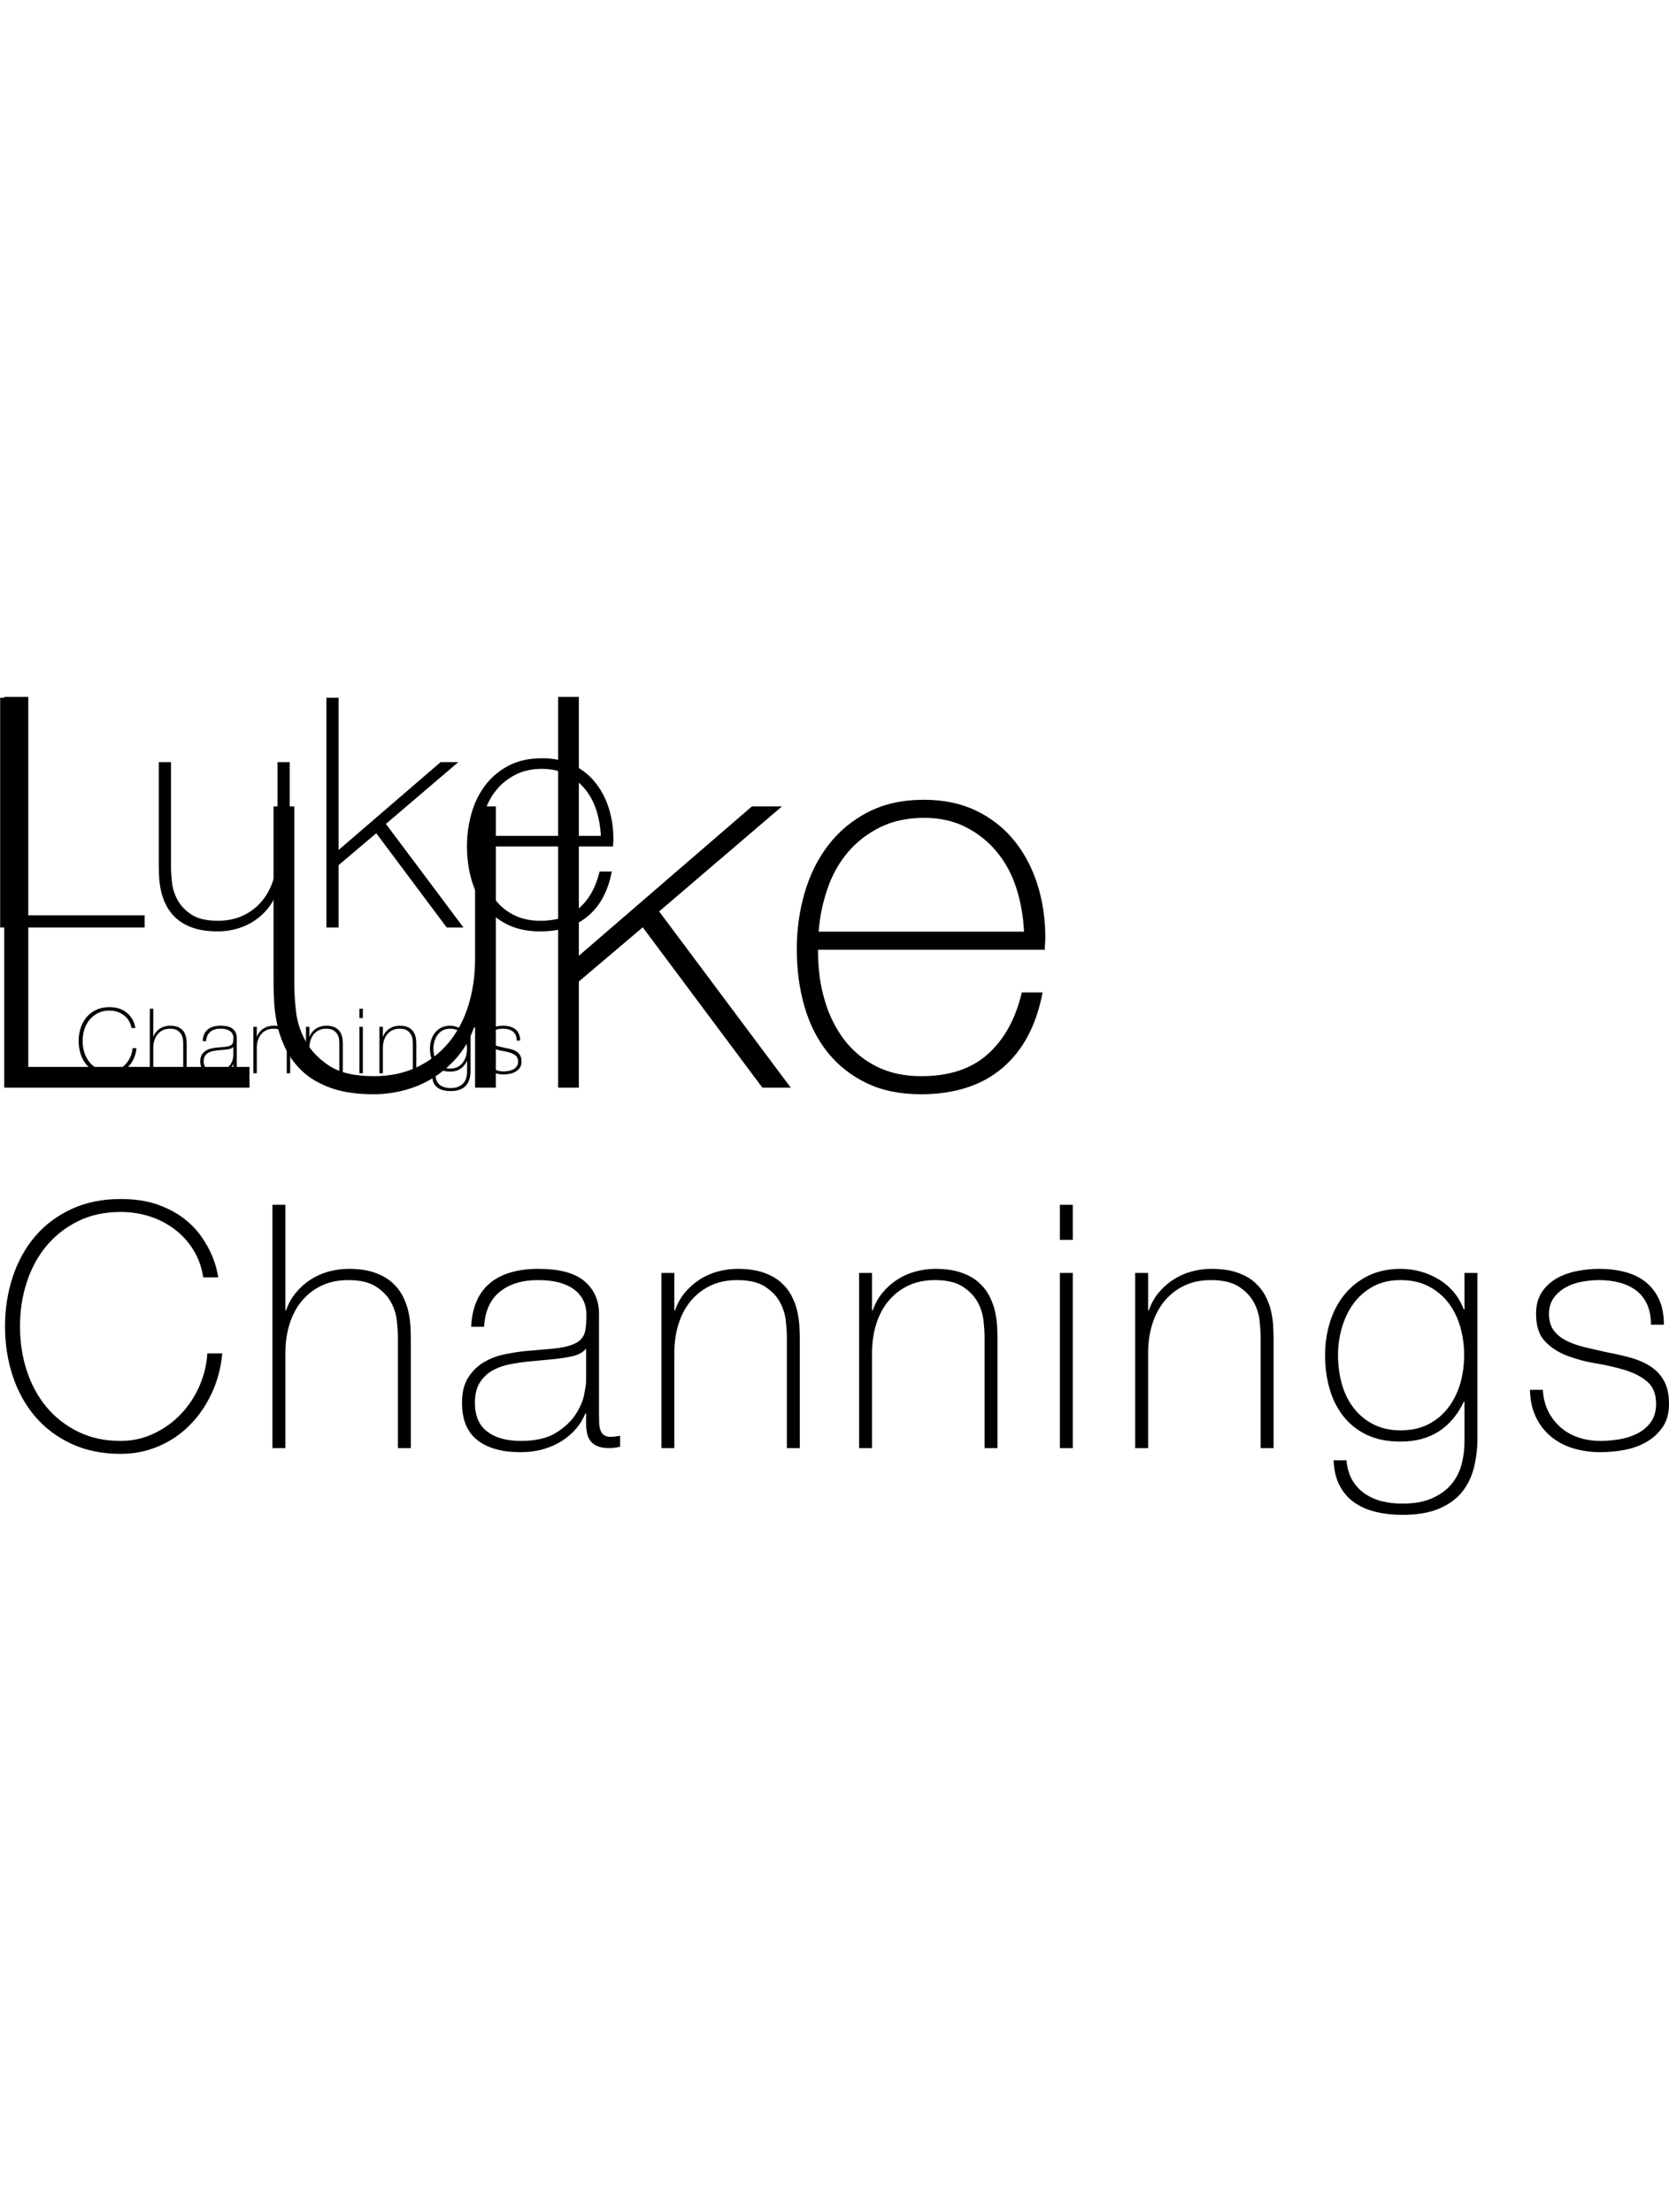 <svg class="name__text" width="123" viewBox="0 0 332 163" xmlns="http://www.w3.org/2000/svg">
  <title>Luke Channings</title>
  <g fill="currentColor" fill-rule="evenodd">
    <path d="M15.648 68.574c0-.936.138-1.815.414-2.637a6.327 6.327 0 0 1 1.197-2.142 5.544 5.544 0 0 1 1.926-1.431c.762-.348 1.623-.522 2.583-.522.756 0 1.41.099 1.962.297.552.198 1.017.444 1.395.738.378.294.687.615.927.963s.423.675.549.981a4.817 4.817 0 0 1 .333 1.161h-.792a3.839 3.839 0 0 0-.522-1.449 3.992 3.992 0 0 0-.99-1.089 4.4 4.4 0 0 0-1.323-.684 5.005 5.005 0 0 0-1.539-.234c-.84 0-1.59.162-2.25.486a5.053 5.053 0 0 0-1.674 1.305 5.75 5.75 0 0 0-1.044 1.917 7.465 7.465 0 0 0-.36 2.34c0 .828.12 1.608.36 2.34a5.75 5.75 0 0 0 1.044 1.917 5.053 5.053 0 0 0 1.674 1.305c.66.324 1.41.486 2.25.486.624 0 1.209-.129 1.755-.387a4.804 4.804 0 0 0 1.431-1.026c.408-.426.735-.918.981-1.476a5.019 5.019 0 0 0 .423-1.737h.792a6.313 6.313 0 0 1-.567 2.124 5.945 5.945 0 0 1-1.17 1.683 5.137 5.137 0 0 1-1.647 1.107 5.074 5.074 0 0 1-1.998.396c-.96 0-1.821-.174-2.583-.522a5.544 5.544 0 0 1-1.926-1.431 6.327 6.327 0 0 1-1.197-2.142 8.232 8.232 0 0 1-.414-2.637zm14.841-6.426v5.58h.036a2.97 2.97 0 0 1 .513-.927 3.41 3.41 0 0 1 1.737-1.125 3.976 3.976 0 0 1 1.062-.144c.54 0 .999.066 1.377.198s.687.306.927.522c.24.216.429.459.567.729.138.27.237.543.297.819.06.276.096.543.108.801.012.258.018.483.018.675V75h-.684v-5.85a8.69 8.69 0 0 0-.054-.864 2.627 2.627 0 0 0-.315-.999 2.287 2.287 0 0 0-.792-.819c-.354-.228-.843-.342-1.467-.342-.528 0-.996.096-1.404.288a3.041 3.041 0 0 0-1.044.801c-.288.342-.507.75-.657 1.224-.15.474-.225.993-.225 1.557V75h-.684V62.148h.684zM46.41 73.164h-.036a2.854 2.854 0 0 1-.468.783 3.316 3.316 0 0 1-.747.657 3.702 3.702 0 0 1-.999.45c-.372.108-.78.162-1.224.162-.984 0-1.746-.213-2.286-.639-.54-.426-.81-1.083-.81-1.971 0-.54.108-.981.324-1.323.216-.342.489-.612.819-.81.33-.198.696-.339 1.098-.423.402-.084.789-.144 1.161-.18l1.062-.09c.492-.036.879-.093 1.161-.171.282-.078.495-.186.639-.324a.923.923 0 0 0 .27-.531c.036-.216.054-.486.054-.81a1.573 1.573 0 0 0-.594-1.278 2.227 2.227 0 0 0-.792-.396c-.324-.096-.72-.144-1.188-.144-.828 0-1.497.204-2.007.612-.51.408-.789 1.026-.837 1.854h-.684c.048-1.02.375-1.785.981-2.295s1.467-.765 2.583-.765 1.929.219 2.439.657c.51.438.765 1.011.765 1.719v5.382c0 .132.003.264.009.396.006.132.027.252.063.36a.54.54 0 0 0 .18.261c.084.066.204.099.36.099.12 0 .288-.018.504-.054v.576c-.18.048-.366.072-.558.072-.276 0-.495-.036-.657-.108a.865.865 0 0 1-.369-.288 1.066 1.066 0 0 1-.171-.423 2.921 2.921 0 0 1-.045-.531v-.486zm0-3.42c-.168.204-.423.342-.765.414a9.523 9.523 0 0 1-1.143.162l-1.152.108c-.336.036-.672.087-1.008.153a2.932 2.932 0 0 0-.909.333 1.86 1.86 0 0 0-.657.639c-.168.27-.252.621-.252 1.053 0 .684.216 1.191.648 1.521.432.33 1.026.495 1.782.495.78 0 1.398-.141 1.854-.423.456-.282.804-.606 1.044-.972s.393-.72.459-1.062c.066-.342.099-.573.099-.693v-1.728zm3.987-3.996h.684v1.98h.036a2.97 2.97 0 0 1 .513-.927 3.41 3.41 0 0 1 1.737-1.125 3.976 3.976 0 0 1 1.062-.144c.54 0 .999.066 1.377.198s.687.306.927.522c.24.216.429.459.567.729.138.27.237.543.297.819.06.276.096.543.108.801.012.258.018.483.018.675V75h-.684v-5.85a8.69 8.69 0 0 0-.054-.864 2.627 2.627 0 0 0-.315-.999 2.287 2.287 0 0 0-.792-.819c-.354-.228-.843-.342-1.467-.342-.528 0-.996.096-1.404.288a3.041 3.041 0 0 0-1.044.801c-.288.342-.507.75-.657 1.224-.15.474-.225.993-.225 1.557V75h-.684v-9.252zm10.467 0h.684v1.98h.036a2.97 2.97 0 0 1 .513-.927 3.41 3.41 0 0 1 1.737-1.125 3.976 3.976 0 0 1 1.062-.144c.54 0 .999.066 1.377.198s.687.306.927.522c.24.216.429.459.567.729.138.27.237.543.297.819.06.276.096.543.108.801.012.258.018.483.018.675V75h-.684v-5.85a8.69 8.69 0 0 0-.054-.864 2.627 2.627 0 0 0-.315-.999 2.287 2.287 0 0 0-.792-.819c-.354-.228-.843-.342-1.467-.342-.528 0-.996.096-1.404.288a3.041 3.041 0 0 0-1.044.801c-.288.342-.507.75-.657 1.224-.15.474-.225.993-.225 1.557V75h-.684v-9.252zm10.629-1.746v-1.854h.684v1.854h-.684zm0 10.998v-9.252h.684V75h-.684zm3.987-9.252h.684v1.98h.036a2.97 2.97 0 0 1 .513-.927 3.41 3.41 0 0 1 1.737-1.125 3.976 3.976 0 0 1 1.062-.144c.54 0 .999.066 1.377.198s.687.306.927.522c.24.216.429.459.567.729.138.27.237.543.297.819.06.276.096.543.108.801.012.258.018.483.018.675V75h-.684v-5.85a8.69 8.69 0 0 0-.054-.864 2.627 2.627 0 0 0-.315-.999 2.287 2.287 0 0 0-.792-.819c-.354-.228-.843-.342-1.467-.342-.528 0-.996.096-1.404.288a3.041 3.041 0 0 0-1.044.801c-.288.342-.507.75-.657 1.224-.15.474-.225.993-.225 1.557V75h-.684v-9.252zm18.117 0v8.766c0 .516-.06 1.017-.18 1.503s-.327.915-.621 1.287c-.294.372-.699.669-1.215.891-.516.222-1.17.333-1.962.333a6.02 6.02 0 0 1-1.386-.153 3.345 3.345 0 0 1-1.134-.486 2.478 2.478 0 0 1-.783-.882c-.198-.366-.309-.819-.333-1.359h.684c.036.408.138.756.306 1.044.168.288.387.525.657.711.27.186.573.321.909.405.336.084.696.126 1.08.126.636 0 1.167-.096 1.593-.288.426-.192.765-.441 1.017-.747.252-.306.429-.654.531-1.044.102-.39.153-.783.153-1.179v-2.124h-.036c-.324.684-.765 1.206-1.323 1.566-.558.36-1.233.54-2.025.54-.684 0-1.275-.117-1.773-.351a3.426 3.426 0 0 1-1.242-.972 4.189 4.189 0 0 1-.738-1.449 6.37 6.37 0 0 1-.243-1.8c0-.612.087-1.194.261-1.746a4.346 4.346 0 0 1 .765-1.449 3.696 3.696 0 0 1 1.251-.99c.498-.246 1.071-.369 1.719-.369.732 0 1.407.186 2.025.558.618.372 1.059.9 1.323 1.584h.036v-1.926h.684zm-4.068.378c-.564 0-1.053.114-1.467.342a3.093 3.093 0 0 0-1.026.9c-.27.372-.474.795-.612 1.269a5.158 5.158 0 0 0-.207 1.449c0 .54.069 1.053.207 1.539.138.486.348.909.63 1.269.282.36.63.645 1.044.855.414.21.891.315 1.431.315.564 0 1.056-.108 1.476-.324a3.06 3.06 0 0 0 1.053-.882 3.87 3.87 0 0 0 .63-1.269c.138-.474.207-.975.207-1.503a5.38 5.38 0 0 0-.207-1.494 3.756 3.756 0 0 0-.63-1.269 3.102 3.102 0 0 0-1.053-.873c-.42-.216-.912-.324-1.476-.324zm7.533 5.796c.024.432.12.813.288 1.143.168.33.387.612.657.846.27.234.585.411.945.531.36.12.75.18 1.17.18.3 0 .621-.027.963-.081a3.34 3.34 0 0 0 .954-.297 1.98 1.98 0 0 0 .729-.603c.192-.258.288-.585.288-.981 0-.516-.156-.906-.468-1.17-.312-.264-.705-.468-1.179-.612a11.954 11.954 0 0 0-1.53-.351 7.936 7.936 0 0 1-1.53-.405 3.114 3.114 0 0 1-1.179-.765c-.312-.33-.468-.813-.468-1.449 0-.456.102-.837.306-1.143.204-.306.465-.549.783-.729.318-.18.675-.309 1.071-.387a6.134 6.134 0 0 1 1.188-.117c.48 0 .93.054 1.35.162.42.108.783.282 1.089.522.306.24.546.546.72.918.174.372.261.822.261 1.35h-.684c0-.42-.069-.78-.207-1.08a1.88 1.88 0 0 0-.576-.729 2.504 2.504 0 0 0-.873-.414 4.16 4.16 0 0 0-1.08-.135c-.312 0-.627.03-.945.09a2.73 2.73 0 0 0-.855.306c-.252.144-.459.33-.621.558a1.392 1.392 0 0 0-.243.828c0 .372.09.672.27.9.18.228.417.411.711.549.294.138.624.249.99.333l1.107.252c.456.084.885.183 1.287.297.402.114.75.27 1.044.468.294.198.525.453.693.765.168.312.252.708.252 1.188 0 .504-.114.918-.342 1.242a2.638 2.638 0 0 1-.864.783 3.662 3.662 0 0 1-1.161.414 6.938 6.938 0 0 1-1.251.117 4.982 4.982 0 0 1-1.467-.207 3.329 3.329 0 0 1-1.179-.63 3 3 0 0 1-.792-1.035c-.192-.408-.294-.882-.306-1.422h.684zM.032.304h2.816v43.264h25.92V46H.032V.304zM57.632 46H55.2v-7.04h-.128a10.557 10.557 0 0 1-1.824 3.296 12.123 12.123 0 0 1-6.176 4 14.136 14.136 0 0 1-3.776.512c-1.92 0-3.552-.235-4.896-.704-1.344-.47-2.443-1.088-3.296-1.856a8.967 8.967 0 0 1-2.016-2.592 11.98 11.98 0 0 1-1.056-2.912 17.164 17.164 0 0 1-.384-2.848 52.511 52.511 0 0 1-.064-2.4V13.104h2.432v20.8c0 .853.064 1.888.192 3.104a9.308 9.308 0 0 0 1.12 3.52c.619 1.13 1.547 2.101 2.784 2.912 1.237.81 2.987 1.216 5.248 1.216 1.835 0 3.488-.341 4.96-1.024a10.732 10.732 0 0 0 3.744-2.848c1.024-1.216 1.803-2.667 2.336-4.352.533-1.685.8-3.53.8-5.536V13.104h2.432V46zM64.928.304h2.432v30.272l20.288-17.472h3.52l-14.4 12.288L92.192 46h-3.328L74.848 27.248l-7.488 6.336V46h-2.432V.304zm30.464 29.568v.384c0 1.92.256 3.755.768 5.504.512 1.75 1.27 3.285 2.272 4.608a10.795 10.795 0 0 0 3.776 3.136c1.515.768 3.275 1.152 5.28 1.152 3.285 0 5.888-.864 7.808-2.592 1.92-1.728 3.243-4.128 3.968-7.2h2.432c-.725 3.84-2.293 6.784-4.704 8.832-2.41 2.048-5.6 3.072-9.568 3.072-2.432 0-4.555-.437-6.368-1.312-1.813-.875-3.328-2.07-4.544-3.584-1.216-1.515-2.123-3.307-2.72-5.376-.597-2.07-.896-4.299-.896-6.688 0-2.304.31-4.512.928-6.624.619-2.112 1.547-3.968 2.784-5.568 1.237-1.6 2.784-2.88 4.64-3.84 1.856-.96 4.043-1.44 6.56-1.44 2.304 0 4.341.427 6.112 1.28 1.77.853 3.253 2.016 4.448 3.488 1.195 1.472 2.101 3.179 2.72 5.12.619 1.941.928 4.021.928 6.24 0 .213-.01.459-.032.736a9.162 9.162 0 0 0-.032.672h-26.56zm24.128-2.112a19.698 19.698 0 0 0-.896-5.088c-.512-1.6-1.27-3.008-2.272-4.224a11.3 11.3 0 0 0-3.648-2.912c-1.43-.725-3.061-1.088-4.896-1.088-1.963 0-3.69.373-5.184 1.12-1.493.747-2.752 1.728-3.776 2.944s-1.813 2.635-2.368 4.256a19.976 19.976 0 0 0-1.024 4.992h24.064z"/>
    <path d="M1 125.345C1 121.821 1.519 118.512 2.556 115.417 3.593 112.322 5.092 109.634 7.053 107.353 9.015 105.071 11.427 103.275 14.29 101.965 17.153 100.655 20.388 100 23.996 100 26.836 100 29.293 100.373 31.368 101.118 33.442 101.864 35.189 102.79 36.609 103.897 38.03 105.004 39.191 106.212 40.092 107.522 40.994 108.832 41.682 110.063 42.155 111.216 42.629 112.368 42.956 113.361 43.136 114.197 43.316 115.033 43.406 115.496 43.406 115.587L40.431 115.587C40.115 113.554 39.461 111.735 38.469 110.131 37.477 108.527 36.237 107.161 34.749 106.031 33.261 104.902 31.604 104.043 29.778 103.456 27.952 102.869 26.025 102.575 23.996 102.575 20.839 102.575 18.021 103.185 15.541 104.405 13.061 105.625 10.965 107.262 9.251 109.318 7.538 111.374 6.23 113.779 5.329 116.535 4.427 119.291 3.976 122.228 3.976 125.345 3.976 128.462 4.427 131.399 5.329 134.155 6.23 136.911 7.538 139.316 9.251 141.372 10.965 143.428 13.061 145.065 15.541 146.285 18.021 147.505 20.839 148.115 23.996 148.115 26.34 148.115 28.538 147.629 30.59 146.658 32.641 145.687 34.434 144.399 35.967 142.795 37.5 141.191 38.728 139.339 39.653 137.238 40.577 135.137 41.107 132.958 41.242 130.699L44.218 130.699C43.947 133.59 43.237 136.256 42.088 138.695 40.938 141.135 39.472 143.247 37.691 145.032 35.91 146.816 33.848 148.205 31.503 149.199 29.158 150.193 26.656 150.69 23.996 150.69 20.388 150.69 17.153 150.035 14.29 148.725 11.427 147.415 9.015 145.619 7.053 143.337 5.092 141.056 3.593 138.368 2.556 135.273 1.519 132.178 1 128.869 1 125.345zM56.764 101.152L56.764 122.16 56.899 122.16C57.35 120.85 57.993 119.686 58.827 118.67 59.661 117.653 60.63 116.784 61.735 116.061 62.84 115.338 64.046 114.796 65.354 114.434 66.661 114.073 67.991 113.892 69.344 113.892 71.373 113.892 73.098 114.141 74.518 114.638 75.938 115.135 77.099 115.79 78.001 116.603 78.903 117.416 79.613 118.331 80.132 119.348 80.65 120.364 81.022 121.392 81.248 122.431 81.473 123.47 81.608 124.475 81.653 125.447 81.698 126.418 81.721 127.265 81.721 127.988L81.721 149.538 79.151 149.538 79.151 127.514C79.151 126.655 79.083 125.571 78.948 124.261 78.813 122.951 78.418 121.697 77.764 120.5 77.111 119.302 76.119 118.275 74.789 117.416 73.458 116.558 71.621 116.129 69.276 116.129 67.292 116.129 65.534 116.49 64.001 117.213 62.468 117.936 61.16 118.941 60.078 120.229 58.996 121.516 58.173 123.052 57.61 124.837 57.046 126.621 56.764 128.575 56.764 130.699L56.764 149.538 54.194 149.538 54.194 101.152 56.764 101.152zM116.586 142.626L116.451 142.626C116.045 143.665 115.459 144.648 114.692 145.574 113.926 146.5 112.99 147.324 111.886 148.047 110.781 148.77 109.53 149.335 108.132 149.741 106.734 150.148 105.201 150.351 103.533 150.351 99.836 150.351 96.972 149.549 94.943 147.946 92.914 146.342 91.9 143.868 91.9 140.525 91.9 138.492 92.306 136.832 93.117 135.544 93.929 134.256 94.955 133.24 96.195 132.495 97.435 131.749 98.81 131.218 100.32 130.902 101.831 130.586 103.285 130.36 104.683 130.224L108.673 129.885C110.522 129.75 111.976 129.535 113.035 129.242 114.095 128.948 114.895 128.541 115.436 128.022 115.978 127.502 116.316 126.836 116.451 126.023 116.586 125.21 116.654 124.193 116.654 122.973 116.654 122.024 116.474 121.143 116.113 120.33 115.752 119.517 115.188 118.794 114.422 118.162 113.655 117.529 112.663 117.032 111.446 116.671 110.229 116.309 108.741 116.129 106.982 116.129 103.871 116.129 101.357 116.897 99.441 118.433 97.525 119.969 96.476 122.296 96.296 125.413L93.726 125.413C93.906 121.573 95.135 118.693 97.412 116.772 99.689 114.852 102.924 113.892 107.117 113.892 111.311 113.892 114.366 114.717 116.282 116.366 118.198 118.015 119.156 120.172 119.156 122.838L119.156 143.1C119.156 143.597 119.168 144.094 119.19 144.591 119.213 145.088 119.292 145.54 119.427 145.946 119.562 146.353 119.788 146.681 120.103 146.929 120.419 147.178 120.87 147.302 121.456 147.302 121.907 147.302 122.538 147.234 123.35 147.098L123.35 149.267C122.673 149.448 121.974 149.538 121.253 149.538 120.216 149.538 119.393 149.403 118.784 149.131 118.176 148.86 117.713 148.499 117.398 148.047 117.082 147.595 116.868 147.065 116.755 146.455 116.643 145.845 116.586 145.178 116.586 144.456L116.586 142.626zM116.586 129.75C115.955 130.518 114.997 131.038 113.712 131.309 112.427 131.58 110.995 131.783 109.417 131.919L105.088 132.325C103.826 132.461 102.563 132.653 101.301 132.901 100.038 133.15 98.9 133.568 97.885 134.155 96.871 134.742 96.048 135.544 95.417 136.561 94.786 137.577 94.47 138.899 94.47 140.525 94.47 143.1 95.282 145.009 96.905 146.251 98.528 147.494 100.76 148.115 103.601 148.115 106.531 148.115 108.853 147.584 110.567 146.522 112.28 145.461 113.588 144.241 114.49 142.863 115.391 141.485 115.966 140.152 116.214 138.865 116.462 137.577 116.586 136.707 116.586 136.256L116.586 129.75zM131.567 114.706L134.137 114.706 134.137 122.16 134.272 122.16C134.723 120.85 135.366 119.686 136.2 118.67 137.034 117.653 138.004 116.784 139.108 116.061 140.213 115.338 141.419 114.796 142.727 114.434 144.034 114.073 145.364 113.892 146.717 113.892 148.746 113.892 150.471 114.141 151.891 114.638 153.311 115.135 154.472 115.79 155.374 116.603 156.276 117.416 156.986 118.331 157.505 119.348 158.023 120.364 158.395 121.392 158.621 122.431 158.846 123.47 158.981 124.475 159.026 125.447 159.072 126.418 159.094 127.265 159.094 127.988L159.094 149.538 156.524 149.538 156.524 127.514C156.524 126.655 156.456 125.571 156.321 124.261 156.186 122.951 155.791 121.697 155.138 120.5 154.484 119.302 153.492 118.275 152.162 117.416 150.831 116.558 148.994 116.129 146.649 116.129 144.666 116.129 142.907 116.49 141.374 117.213 139.841 117.936 138.533 118.941 137.451 120.229 136.369 121.516 135.546 123.052 134.983 124.837 134.419 126.621 134.137 128.575 134.137 130.699L134.137 149.538 131.567 149.538 131.567 114.706zM170.896 114.706L173.466 114.706 173.466 122.16 173.602 122.16C174.052 120.85 174.695 119.686 175.529 118.67 176.363 117.653 177.333 116.784 178.437 116.061 179.542 115.338 180.748 114.796 182.056 114.434 183.363 114.073 184.693 113.892 186.046 113.892 188.075 113.892 189.8 114.141 191.22 114.638 192.64 115.135 193.802 115.79 194.703 116.603 195.605 117.416 196.315 118.331 196.834 119.348 197.352 120.364 197.724 121.392 197.95 122.431 198.175 123.47 198.31 124.475 198.356 125.447 198.401 126.418 198.423 127.265 198.423 127.988L198.423 149.538 195.853 149.538 195.853 127.514C195.853 126.655 195.785 125.571 195.65 124.261 195.515 122.951 195.12 121.697 194.467 120.5 193.813 119.302 192.821 118.275 191.491 117.416 190.161 116.558 188.323 116.129 185.979 116.129 183.995 116.129 182.236 116.49 180.703 117.213 179.17 117.936 177.862 118.941 176.78 120.229 175.698 121.516 174.875 123.052 174.312 124.837 173.748 126.621 173.466 128.575 173.466 130.699L173.466 149.538 170.896 149.538 170.896 114.706zM210.834 108.132L210.834 101.152 213.404 101.152 213.404 108.132 210.834 108.132zM210.834 149.538L210.834 114.706 213.404 114.706 213.404 149.538 210.834 149.538zM225.815 114.706L228.385 114.706 228.385 122.16 228.52 122.16C228.971 120.85 229.614 119.686 230.448 118.67 231.282 117.653 232.251 116.784 233.356 116.061 234.461 115.338 235.667 114.796 236.974 114.434 238.282 114.073 239.612 113.892 240.965 113.892 242.994 113.892 244.719 114.141 246.139 114.638 247.559 115.135 248.72 115.79 249.622 116.603 250.524 117.416 251.234 118.331 251.752 119.348 252.271 120.364 252.643 121.392 252.868 122.431 253.094 123.47 253.229 124.475 253.274 125.447 253.319 126.418 253.342 127.265 253.342 127.988L253.342 149.538 250.772 149.538 250.772 127.514C250.772 126.655 250.704 125.571 250.569 124.261 250.434 122.951 250.039 121.697 249.385 120.5 248.731 119.302 247.74 118.275 246.409 117.416 245.079 116.558 243.242 116.129 240.897 116.129 238.913 116.129 237.155 116.49 235.622 117.213 234.089 117.936 232.781 118.941 231.699 120.229 230.617 121.516 229.794 123.052 229.23 124.837 228.667 126.621 228.385 128.575 228.385 130.699L228.385 149.538 225.815 149.538 225.815 114.706zM293.888 114.706L293.888 147.708C293.888 149.651 293.663 151.537 293.212 153.367 292.761 155.197 291.983 156.812 290.879 158.212 289.774 159.613 288.252 160.731 286.313 161.567 284.374 162.403 281.917 162.821 278.941 162.821 277.093 162.821 275.357 162.629 273.733 162.245 272.11 161.86 270.69 161.251 269.473 160.415 268.255 159.579 267.274 158.472 266.53 157.094 265.786 155.716 265.369 154.011 265.279 151.978L267.849 151.978C267.985 153.514 268.368 154.824 268.999 155.908 269.63 156.993 270.453 157.885 271.468 158.585 272.482 159.285 273.621 159.794 274.883 160.11 276.146 160.426 277.498 160.584 278.941 160.584 281.331 160.584 283.326 160.223 284.927 159.5 286.528 158.777 287.801 157.84 288.748 156.688 289.695 155.536 290.36 154.225 290.743 152.757 291.127 151.289 291.318 149.809 291.318 148.318L291.318 140.322 291.183 140.322C289.966 142.897 288.309 144.862 286.212 146.217 284.115 147.573 281.579 148.251 278.603 148.251 276.033 148.251 273.812 147.81 271.941 146.929 270.07 146.048 268.514 144.828 267.274 143.27 266.034 141.711 265.11 139.893 264.501 137.814 263.893 135.736 263.588 133.477 263.588 131.038 263.588 128.733 263.915 126.542 264.569 124.464 265.223 122.386 266.181 120.567 267.444 119.009 268.706 117.45 270.273 116.208 272.144 115.282 274.015 114.355 276.168 113.892 278.603 113.892 281.354 113.892 283.89 114.593 286.212 115.993 288.534 117.394 290.191 119.382 291.183 121.957L291.318 121.957 291.318 114.706 293.888 114.706zM278.603 116.129C276.484 116.129 274.647 116.558 273.091 117.416 271.535 118.275 270.25 119.404 269.236 120.805 268.221 122.205 267.455 123.798 266.936 125.582 266.418 127.367 266.158 129.185 266.158 131.038 266.158 133.071 266.418 135.002 266.936 136.832 267.455 138.661 268.244 140.254 269.303 141.609 270.363 142.965 271.671 144.038 273.226 144.828 274.782 145.619 276.574 146.014 278.603 146.014 280.722 146.014 282.571 145.608 284.149 144.794 285.727 143.981 287.046 142.874 288.106 141.474 289.165 140.073 289.954 138.481 290.473 136.696 290.991 134.912 291.251 133.025 291.251 131.038 291.251 129.095 290.991 127.22 290.473 125.413 289.954 123.606 289.165 122.013 288.106 120.635 287.046 119.257 285.727 118.162 284.149 117.348 282.571 116.535 280.722 116.129 278.603 116.129zM306.908 137.95C306.998 139.576 307.359 141.011 307.99 142.253 308.621 143.495 309.444 144.557 310.459 145.438 311.473 146.319 312.657 146.986 314.009 147.437 315.362 147.889 316.827 148.115 318.406 148.115 319.533 148.115 320.739 148.013 322.024 147.81 323.309 147.607 324.504 147.234 325.609 146.692 326.713 146.15 327.626 145.393 328.348 144.422 329.069 143.45 329.43 142.219 329.43 140.728 329.43 138.786 328.844 137.317 327.671 136.323 326.499 135.329 325.022 134.561 323.241 134.019 321.46 133.477 319.544 133.037 317.493 132.698 315.441 132.359 313.525 131.851 311.744 131.173 309.963 130.495 308.486 129.535 307.314 128.293 306.141 127.051 305.555 125.232 305.555 122.838 305.555 121.121 305.938 119.686 306.705 118.534 307.471 117.382 308.452 116.468 309.647 115.79 310.842 115.112 312.183 114.626 313.671 114.333 315.159 114.039 316.647 113.892 318.135 113.892 319.939 113.892 321.629 114.096 323.208 114.502 324.786 114.909 326.15 115.564 327.299 116.468 328.449 117.371 329.351 118.523 330.005 119.924 330.659 121.324 330.985 123.018 330.985 125.006L328.415 125.006C328.415 123.425 328.156 122.07 327.638 120.94 327.119 119.811 326.398 118.896 325.473 118.196 324.549 117.495 323.456 116.976 322.193 116.637 320.931 116.298 319.578 116.129 318.135 116.129 316.963 116.129 315.779 116.242 314.584 116.468 313.389 116.693 312.319 117.077 311.372 117.62 310.425 118.162 309.647 118.862 309.038 119.72 308.43 120.579 308.125 121.618 308.125 122.838 308.125 124.238 308.463 125.368 309.14 126.226 309.816 127.084 310.707 127.773 311.811 128.293 312.916 128.813 314.156 129.23 315.531 129.547 316.906 129.863 318.293 130.179 319.691 130.495 321.404 130.812 323.016 131.184 324.526 131.614 326.037 132.043 327.345 132.63 328.449 133.376 329.554 134.121 330.422 135.081 331.053 136.256 331.684 137.43 332 138.921 332 140.728 332 142.626 331.572 144.184 330.715 145.404 329.858 146.624 328.776 147.607 327.469 148.352 326.161 149.098 324.707 149.617 323.106 149.911 321.505 150.204 319.939 150.351 318.406 150.351 316.422 150.351 314.584 150.092 312.893 149.572 311.203 149.052 309.726 148.262 308.463 147.2 307.201 146.138 306.209 144.84 305.488 143.303 304.766 141.767 304.383 139.983 304.338 137.95L306.908 137.95zM.845.125L5.626.125 5.626 73.719 49.629 73.719 49.629 77.856.845 77.856.845.125zM98.631 77.856L94.502 77.856 94.502 65.88 94.285 65.88C93.561 67.985 92.529 69.854 91.188 71.487 89.848 73.12 88.291 74.517 86.516 75.678 84.742 76.84 82.804 77.711 80.704 78.291 78.603 78.872 76.466 79.162 74.293 79.162 71.034 79.162 68.263 78.763 65.981 77.965 63.7 77.166 61.835 76.114 60.386 74.807 58.937 73.501 57.796 72.031 56.963 70.398 56.13 68.765 55.533 67.114 55.171 65.445 54.808 63.776 54.591 62.161 54.519 60.6 54.446 59.04 54.41 57.679 54.41 56.518L54.41 21.899 58.539 21.899 58.539 57.28C58.539 58.732 58.647 60.492 58.865 62.56 59.082 64.628 59.716 66.624 60.766 68.548 61.816 70.471 63.392 72.122 65.492 73.501 67.593 74.88 70.563 75.569 74.402 75.569 77.517 75.569 80.323 74.989 82.822 73.828 85.321 72.666 87.44 71.052 89.178 68.983 90.917 66.915 92.239 64.447 93.144 61.58 94.05 58.713 94.502 55.574 94.502 52.163L94.502 21.899 98.631 21.899 98.631 77.856zM111.017.125L115.146.125 115.146 51.619 149.588 21.899 155.564 21.899 131.118 42.801 157.303 77.856 151.653 77.856 127.858 45.958 115.146 56.736 115.146 77.856 111.017 77.856 111.017.125zM162.735 50.421L162.735 51.075C162.735 54.341 163.17 57.461 164.039 60.437 164.908 63.413 166.194 66.026 167.896 68.275 169.598 70.525 171.735 72.303 174.307 73.61 176.878 74.916 179.866 75.569 183.27 75.569 188.848 75.569 193.266 74.1 196.526 71.16 199.785 68.221 202.031 64.139 203.262 58.913L207.391 58.913C206.159 65.445 203.498 70.453 199.405 73.936 195.312 77.42 189.898 79.162 183.162 79.162 179.033 79.162 175.429 78.418 172.351 76.93 169.272 75.442 166.701 73.41 164.637 70.834 162.572 68.257 161.033 65.209 160.019 61.689 159.005 58.169 158.498 54.377 158.498 50.313 158.498 46.393 159.023 42.638 160.073 39.045 161.124 35.452 162.699 32.295 164.8 29.574 166.9 26.852 169.526 24.675 172.677 23.042 175.828 21.409 179.54 20.592 183.814 20.592 187.725 20.592 191.184 21.318 194.19 22.769 197.196 24.221 199.713 26.199 201.741 28.703 203.769 31.207 205.308 34.11 206.359 37.412 207.409 40.714 207.934 44.252 207.934 48.026 207.934 48.389 207.916 48.807 207.88 49.278 207.844 49.75 207.825 50.131 207.825 50.421L162.735 50.421zM203.697 46.829C203.552 43.781 203.045 40.896 202.176 38.174 201.306 35.452 200.021 33.057 198.319 30.989 196.616 28.92 194.552 27.269 192.125 26.035 189.699 24.802 186.928 24.185 183.814 24.185 180.482 24.185 177.548 24.82 175.013 26.09 172.478 27.36 170.341 29.029 168.602 31.098 166.864 33.166 165.524 35.579 164.582 38.337 163.641 41.095 163.061 43.926 162.844 46.829L203.697 46.829z"/>
  </g>
</svg>
